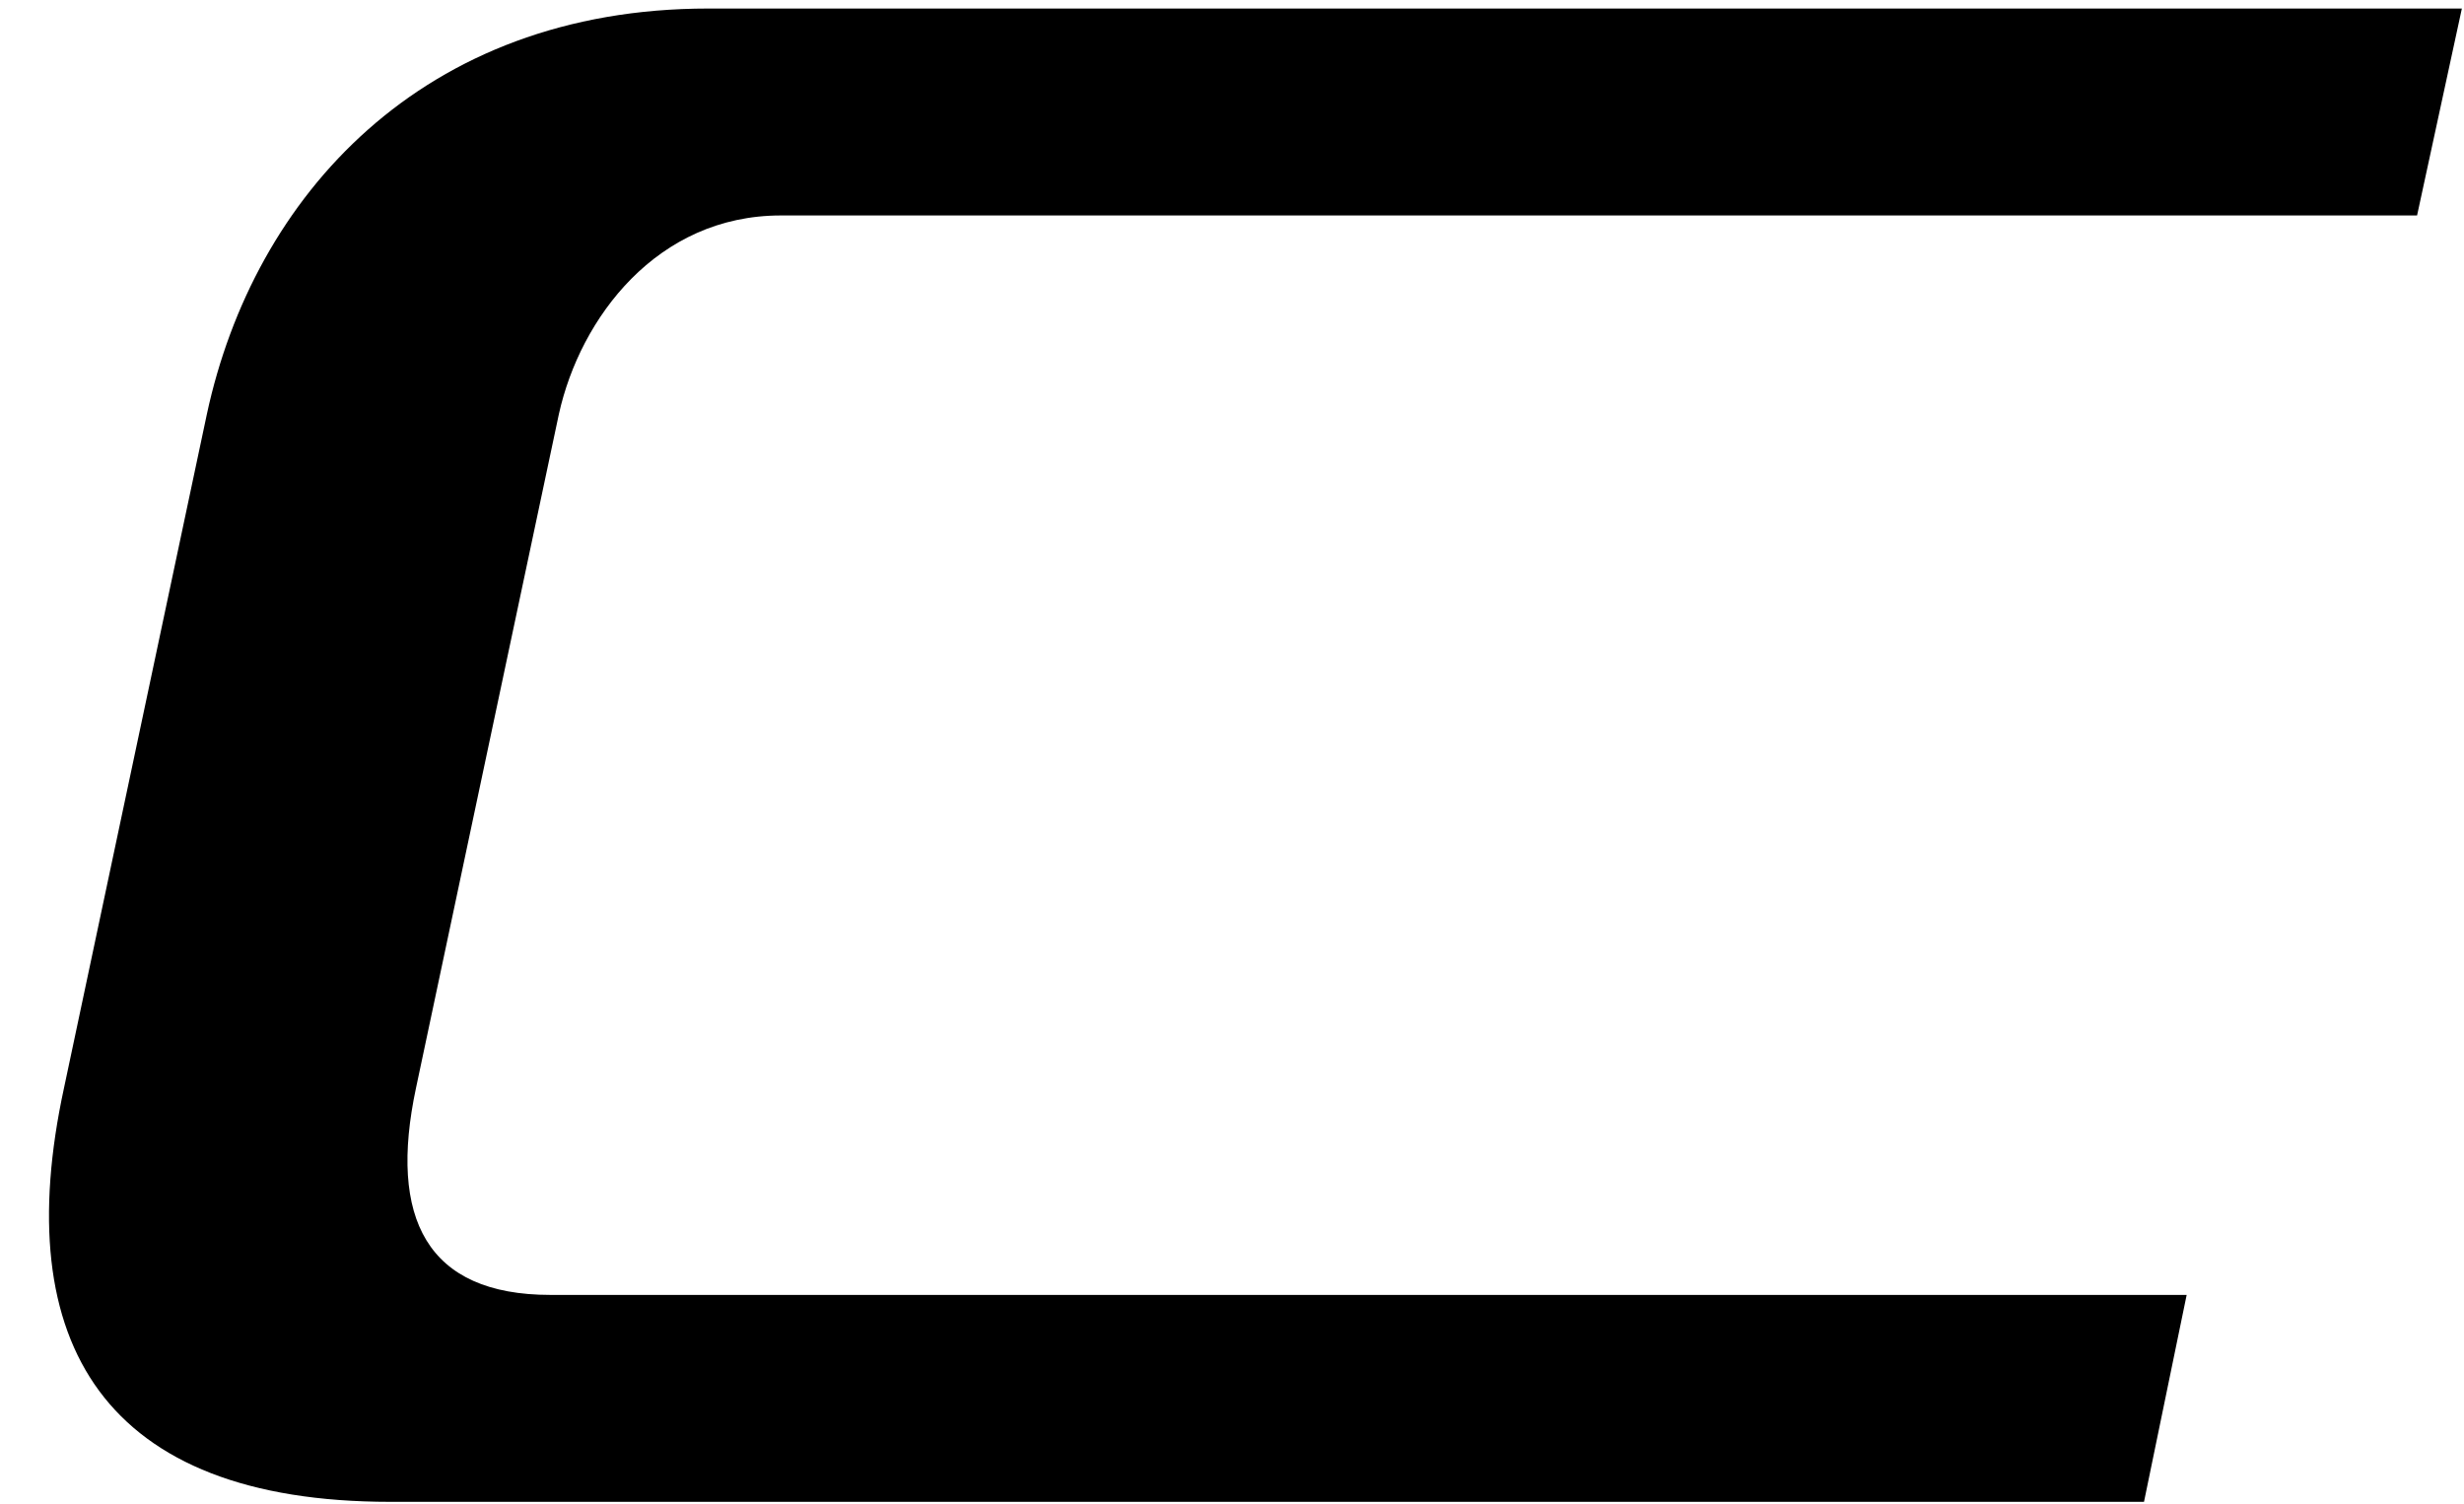 <svg width="231" height="141" viewBox="0 0 231 141" fill="none" xmlns="http://www.w3.org/2000/svg">
<path d="M39 102C36.4 114.2 40 121.4 51.6 121.4H205L201 140.8H36.6C9.8 140.8 0.8 126 6 102L19.4 38.8C23.8 18.4 39.6 0.8 66.4 0.8H230.8L226.6 20.2H73.2C61.6 20.2 54.4 29.8 52.4 38.8L39 102Z" fill="black"/>
</svg>
